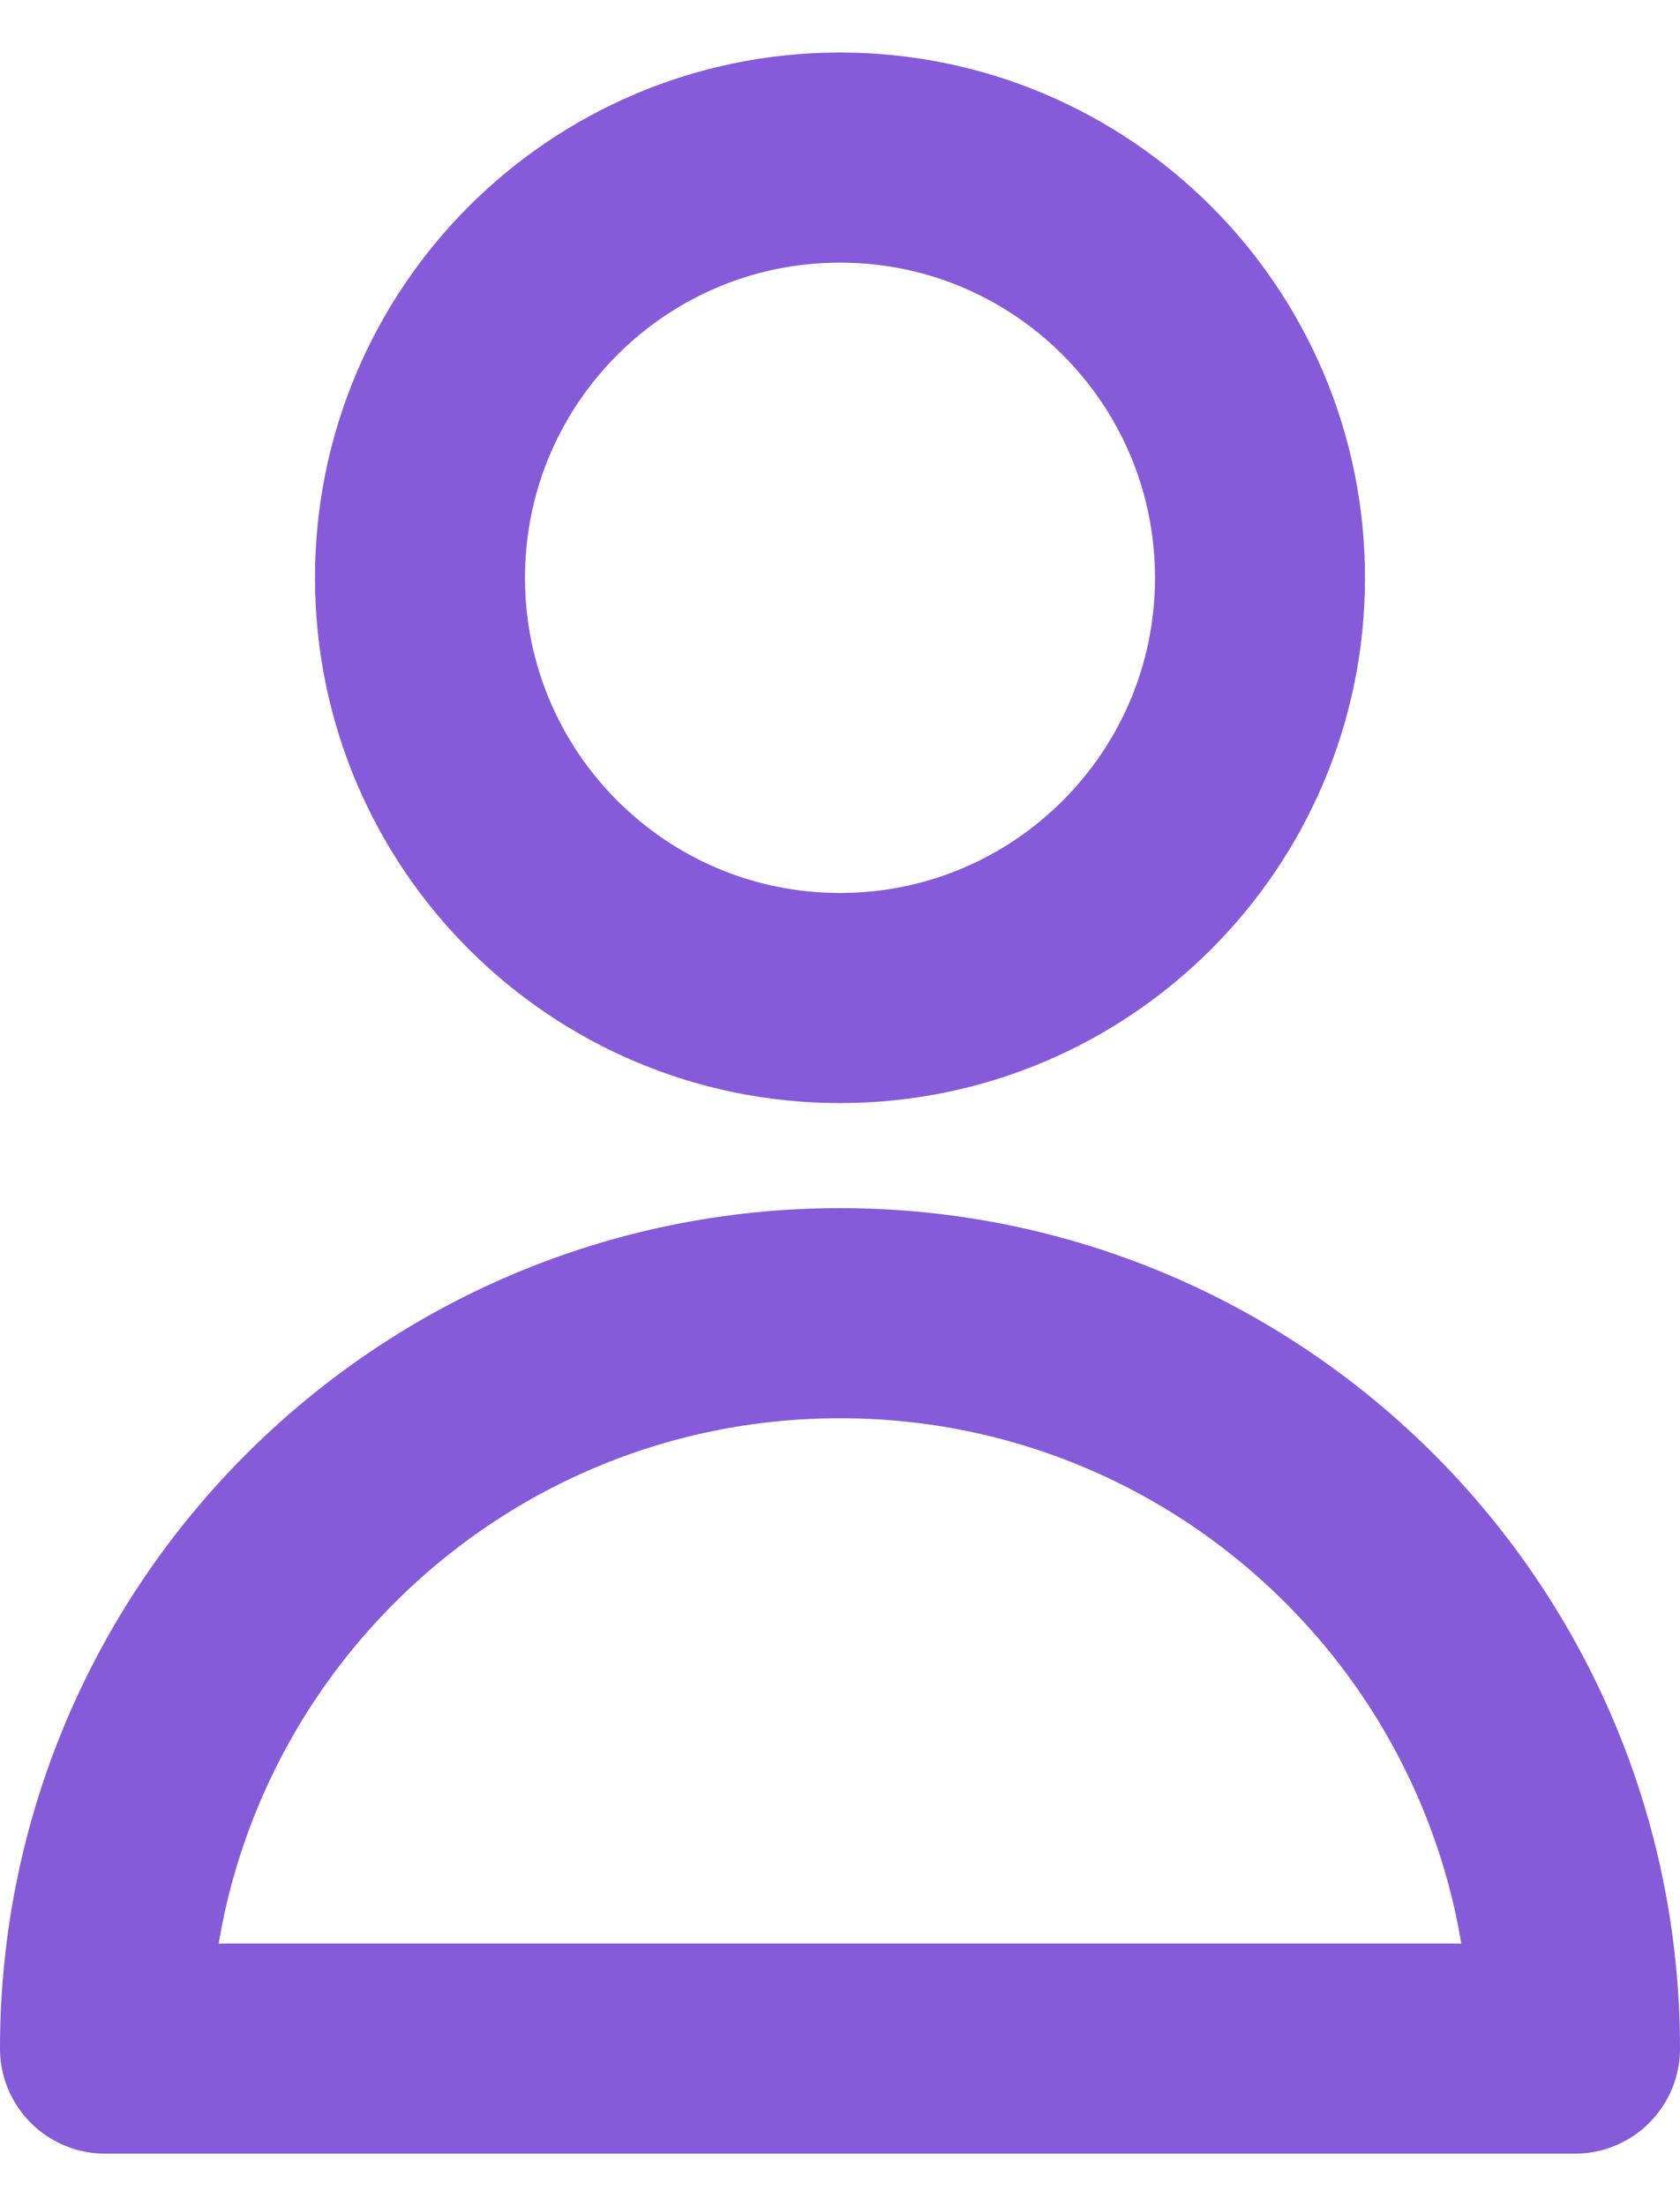 <svg width="16" height="21" viewBox="0 0 16 21" fill="none" xmlns="http://www.w3.org/2000/svg">
<path d="M12 5.5C12 7.709 10.209 9.5 8 9.5C5.791 9.5 4 7.709 4 5.5C4 3.291 5.791 1.5 8 1.5C10.209 1.5 12 3.291 12 5.5Z" stroke="#855BD9" stroke-width="2" stroke-linecap="round" stroke-linejoin="round"/>
<path d="M8 12.5C4.134 12.5 1 15.634 1 19.5H15C15 15.634 11.866 12.5 8 12.5Z" stroke="#855BD9" stroke-width="2" stroke-linecap="round" stroke-linejoin="round"/>
</svg>
